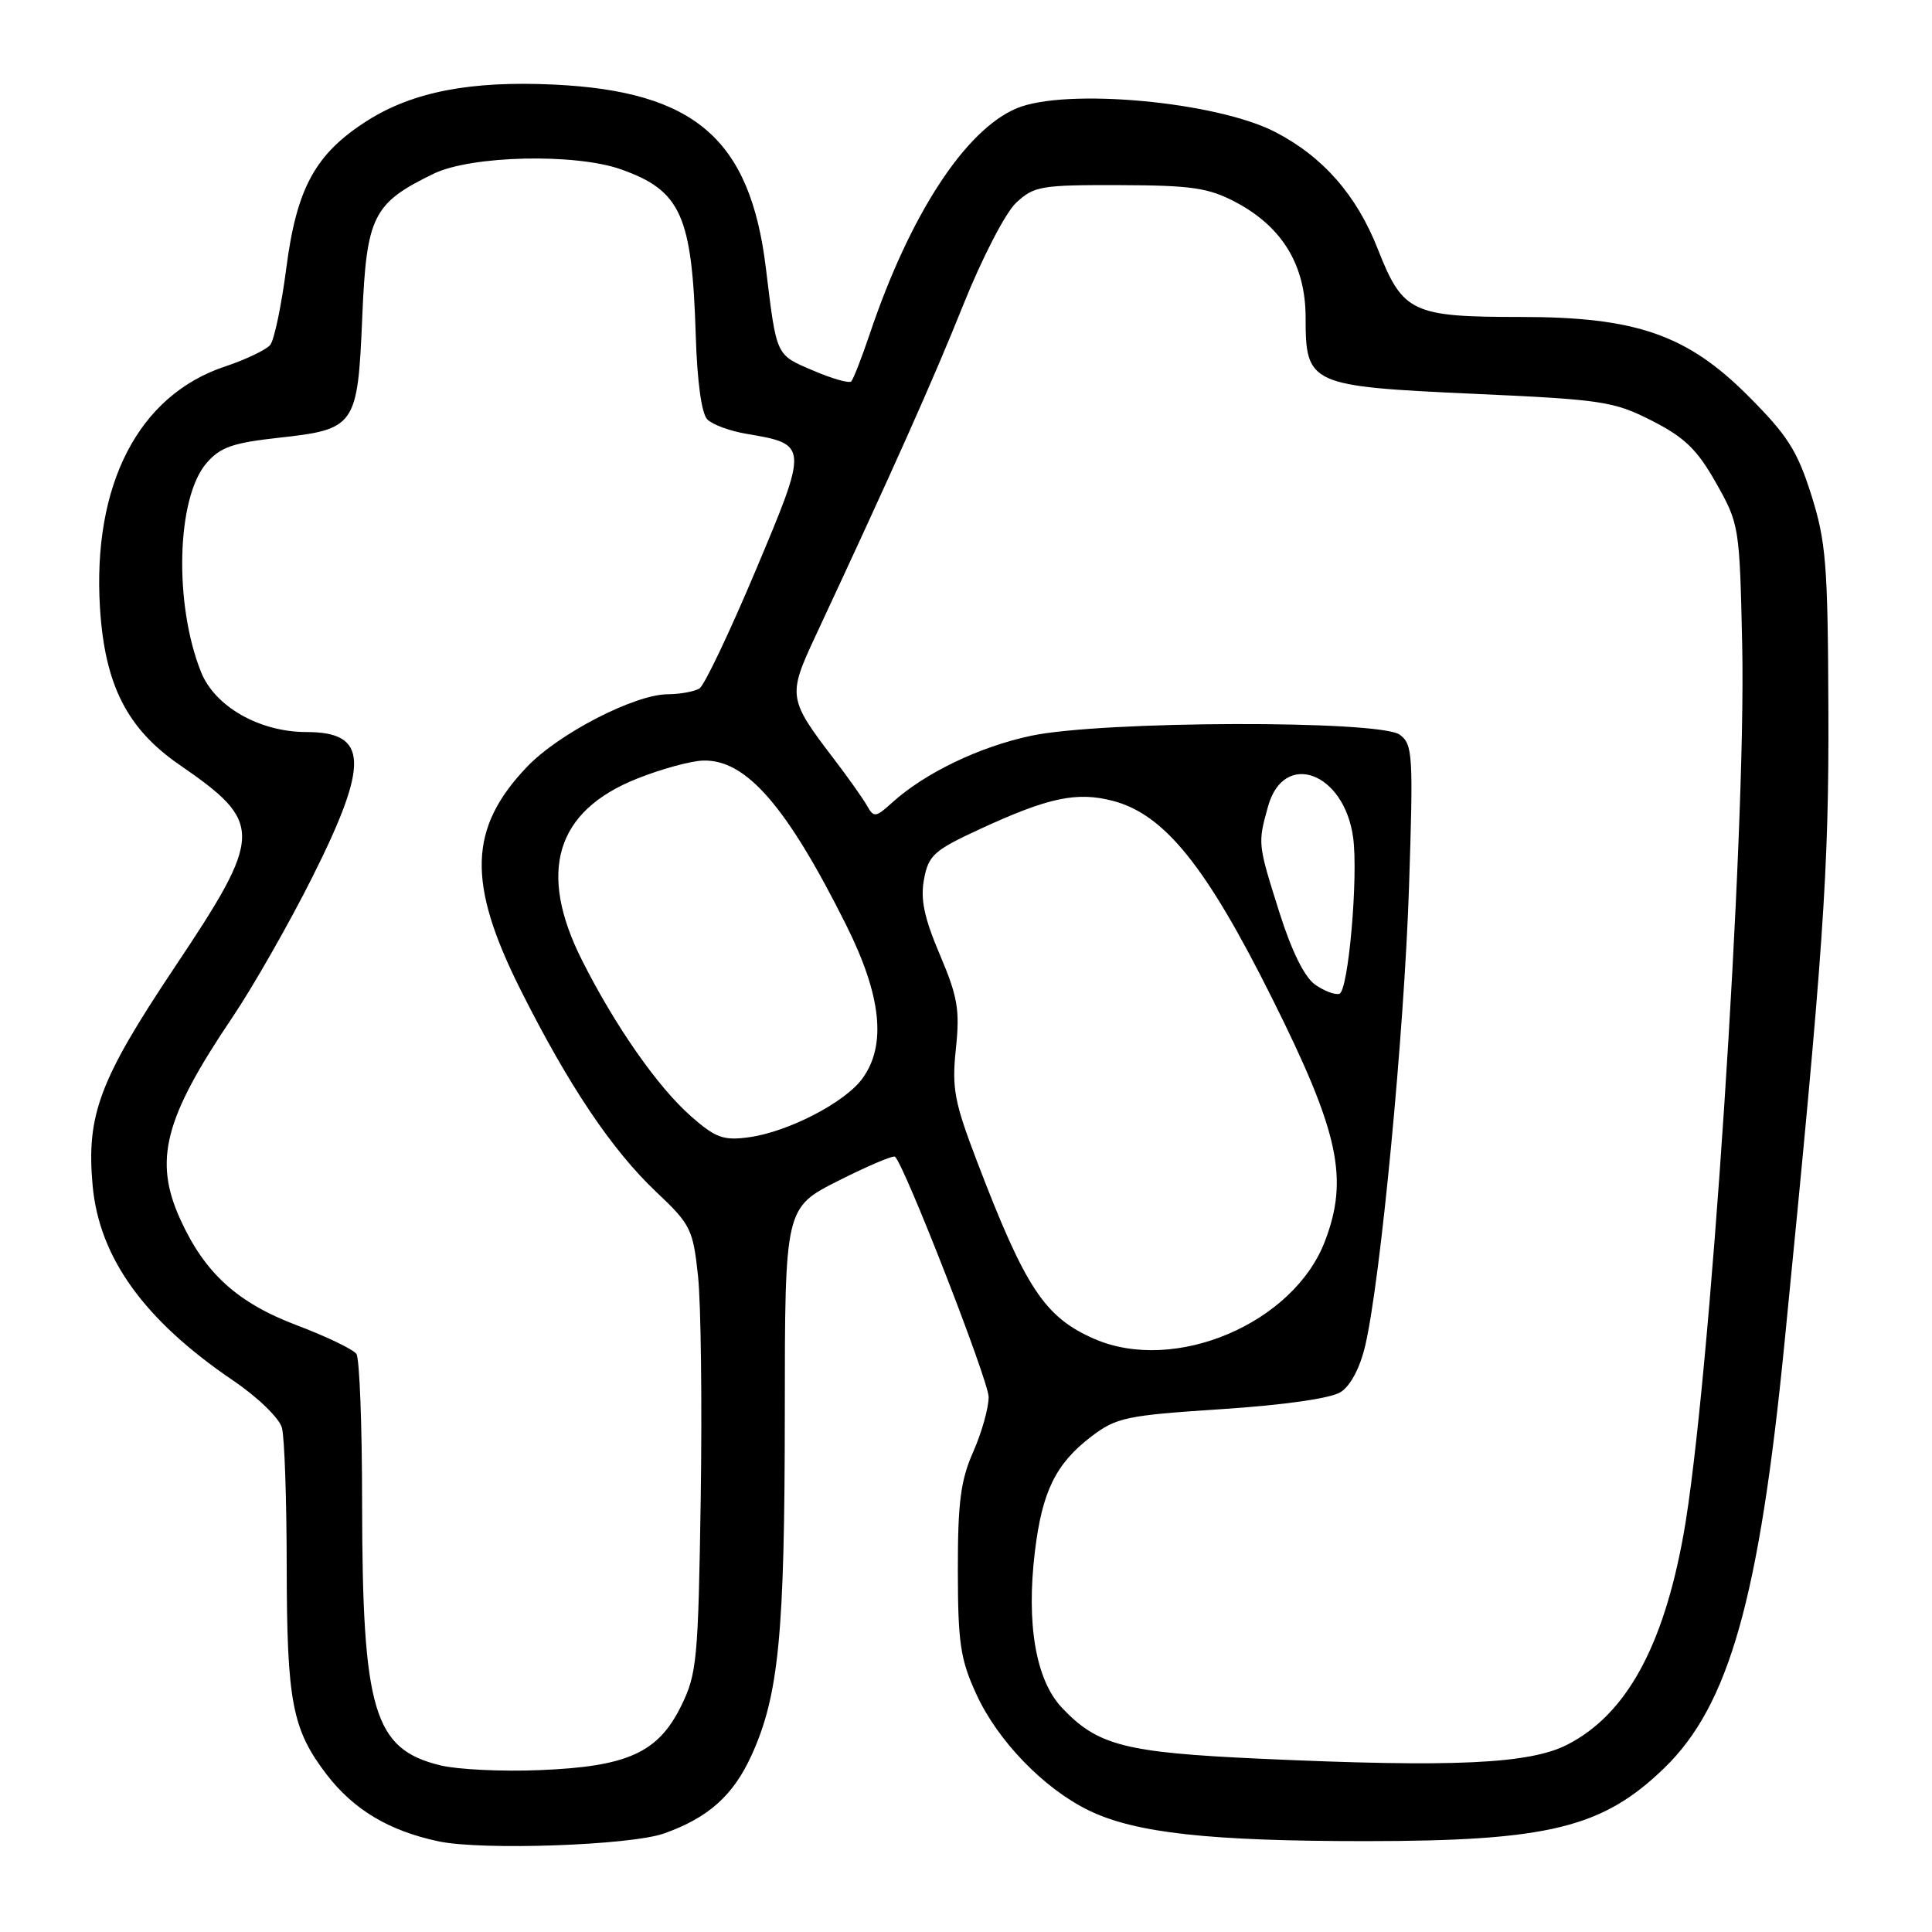 <?xml version="1.0" encoding="UTF-8" standalone="no"?>
<!DOCTYPE svg PUBLIC "-//W3C//DTD SVG 1.1//EN" "http://www.w3.org/Graphics/SVG/1.1/DTD/svg11.dtd" >
<svg xmlns="http://www.w3.org/2000/svg" xmlns:xlink="http://www.w3.org/1999/xlink" version="1.1" viewBox="0 0 256 256">
 <g >
 <path fill="currentColor"
d=" M 88.00 242.94 C 93.87 240.85 97.15 237.92 99.58 232.59 C 103.20 224.64 103.98 216.56 103.99 187.26 C 104.00 160.03 104.00 160.03 111.10 156.45 C 115.01 154.48 118.38 153.05 118.60 153.27 C 119.96 154.63 131.00 182.98 131.00 185.12 C 131.00 186.56 130.08 189.83 128.96 192.37 C 127.29 196.13 126.91 199.07 126.92 208.08 C 126.93 217.69 127.25 219.88 129.37 224.49 C 132.20 230.68 138.34 237.02 144.31 239.91 C 150.46 242.88 160.21 243.96 181.00 243.96 C 205.21 243.95 212.38 242.19 220.57 234.23 C 229.10 225.95 233.11 211.77 236.45 178.00 C 241.64 125.62 242.35 115.43 242.27 94.00 C 242.20 74.76 241.96 71.77 240.00 65.56 C 238.14 59.69 236.84 57.66 231.59 52.41 C 223.53 44.35 216.76 42.00 201.54 42.00 C 187.09 42.00 185.88 41.43 182.57 33.01 C 179.77 25.87 175.29 20.75 168.97 17.49 C 161.19 13.46 141.21 11.63 134.72 14.35 C 127.89 17.21 120.56 28.46 115.24 44.27 C 114.17 47.44 113.07 50.26 112.79 50.54 C 112.51 50.82 110.22 50.17 107.70 49.08 C 102.76 46.97 102.92 47.30 101.48 35.50 C 99.40 18.44 92.08 12.10 73.44 11.21 C 62.38 10.68 54.71 12.16 48.67 15.99 C 41.81 20.35 39.32 24.86 37.94 35.50 C 37.30 40.45 36.34 45.04 35.81 45.70 C 35.28 46.35 32.58 47.64 29.80 48.57 C 18.36 52.37 12.23 64.22 13.25 80.59 C 13.89 90.74 16.83 96.55 23.78 101.34 C 34.98 109.06 34.94 110.52 23.05 128.31 C 13.19 143.08 11.43 147.76 12.27 157.06 C 13.14 166.65 19.09 174.92 30.91 182.94 C 34.18 185.16 37.01 187.91 37.36 189.20 C 37.70 190.46 37.98 198.70 37.99 207.50 C 38.01 225.51 38.71 229.17 43.29 235.14 C 46.87 239.80 51.55 242.60 58.12 243.99 C 63.90 245.21 83.56 244.52 88.00 242.94 Z  M 58.40 233.93 C 49.51 231.79 48.01 226.75 47.98 199.11 C 47.98 188.88 47.64 180.01 47.23 179.41 C 46.83 178.81 43.26 177.09 39.29 175.59 C 31.43 172.61 27.13 168.69 23.89 161.57 C 20.33 153.73 21.76 148.20 30.79 134.81 C 33.52 130.76 38.29 122.40 41.38 116.24 C 48.97 101.11 48.80 97.00 40.62 97.00 C 34.39 97.00 28.47 93.63 26.64 89.05 C 23.03 80.02 23.39 65.99 27.35 61.38 C 29.17 59.26 30.82 58.68 36.89 58.01 C 47.11 56.89 47.39 56.49 48.00 42.04 C 48.56 28.61 49.41 26.92 57.48 23.01 C 62.47 20.60 76.25 20.29 82.32 22.45 C 90.23 25.27 91.70 28.55 92.19 44.42 C 92.38 50.58 92.96 54.82 93.73 55.58 C 94.40 56.26 96.73 57.12 98.89 57.48 C 107.13 58.87 107.13 58.96 100.12 75.61 C 96.68 83.78 93.34 90.80 92.69 91.22 C 92.03 91.63 90.15 91.98 88.50 91.99 C 84.09 92.01 74.04 97.19 69.81 101.63 C 62.10 109.72 61.88 116.97 68.93 131.06 C 75.32 143.81 81.08 152.40 87.02 158.00 C 91.51 162.24 91.83 162.88 92.49 169.07 C 92.88 172.69 93.04 185.96 92.85 198.57 C 92.52 219.94 92.35 221.81 90.25 226.06 C 87.20 232.25 83.16 234.08 71.52 234.55 C 66.56 234.76 60.65 234.47 58.40 233.93 Z  M 167.00 233.04 C 149.02 232.22 145.43 231.30 140.68 226.25 C 137.25 222.59 135.97 215.18 137.13 205.58 C 138.09 197.63 139.89 193.95 144.59 190.36 C 147.93 187.82 149.20 187.55 161.85 186.72 C 170.20 186.17 176.33 185.29 177.64 184.46 C 178.95 183.63 180.21 181.25 180.90 178.30 C 182.93 169.64 186.06 136.87 186.70 117.60 C 187.28 99.96 187.20 98.62 185.47 97.35 C 182.79 95.40 146.04 95.50 136.64 97.49 C 129.76 98.95 122.53 102.43 118.18 106.38 C 116.04 108.32 115.78 108.35 114.90 106.79 C 114.38 105.85 112.36 103.00 110.41 100.45 C 104.45 92.65 104.38 92.15 108.01 84.38 C 118.35 62.22 123.69 50.26 127.65 40.37 C 130.13 34.18 133.23 28.19 134.64 26.87 C 137.00 24.66 137.94 24.50 148.34 24.53 C 157.90 24.56 160.10 24.88 163.72 26.78 C 169.91 30.05 173.00 35.14 173.00 42.08 C 173.00 50.96 173.51 51.19 195.27 52.18 C 212.34 52.95 213.84 53.18 218.89 55.75 C 223.23 57.96 224.89 59.57 227.39 64.00 C 230.45 69.42 230.51 69.73 230.85 85.50 C 231.39 110.61 226.54 184.11 223.07 203.36 C 220.38 218.26 215.45 227.19 207.69 231.17 C 202.69 233.74 192.57 234.21 167.00 233.04 Z  M 145.03 177.42 C 138.42 174.55 135.87 170.68 129.44 153.84 C 126.45 146.01 126.11 144.20 126.66 138.95 C 127.20 133.81 126.90 132.06 124.53 126.49 C 122.45 121.59 121.94 119.15 122.44 116.49 C 123.03 113.33 123.76 112.67 129.80 109.88 C 138.92 105.66 142.69 104.86 147.50 106.13 C 154.32 107.93 159.85 114.81 168.62 132.40 C 177.42 150.03 178.74 156.15 175.56 164.47 C 171.40 175.37 155.68 182.04 145.03 177.42 Z  M 91.58 147.93 C 87.18 144.07 81.53 135.99 77.14 127.28 C 71.20 115.51 73.63 107.47 84.40 103.18 C 87.60 101.90 91.55 100.82 93.17 100.78 C 98.86 100.61 104.25 106.82 112.13 122.59 C 116.80 131.94 117.49 138.48 114.28 142.90 C 111.97 146.09 104.40 150.00 99.19 150.70 C 95.86 151.15 94.80 150.76 91.58 147.93 Z  M 174.26 130.47 C 172.86 129.49 171.15 126.04 169.53 120.91 C 166.65 111.80 166.65 111.79 168.02 106.86 C 170.10 99.36 178.12 102.30 179.30 110.99 C 179.99 116.15 178.67 131.29 177.48 131.68 C 176.92 131.86 175.47 131.32 174.26 130.47 Z "/>
</g>
</svg>